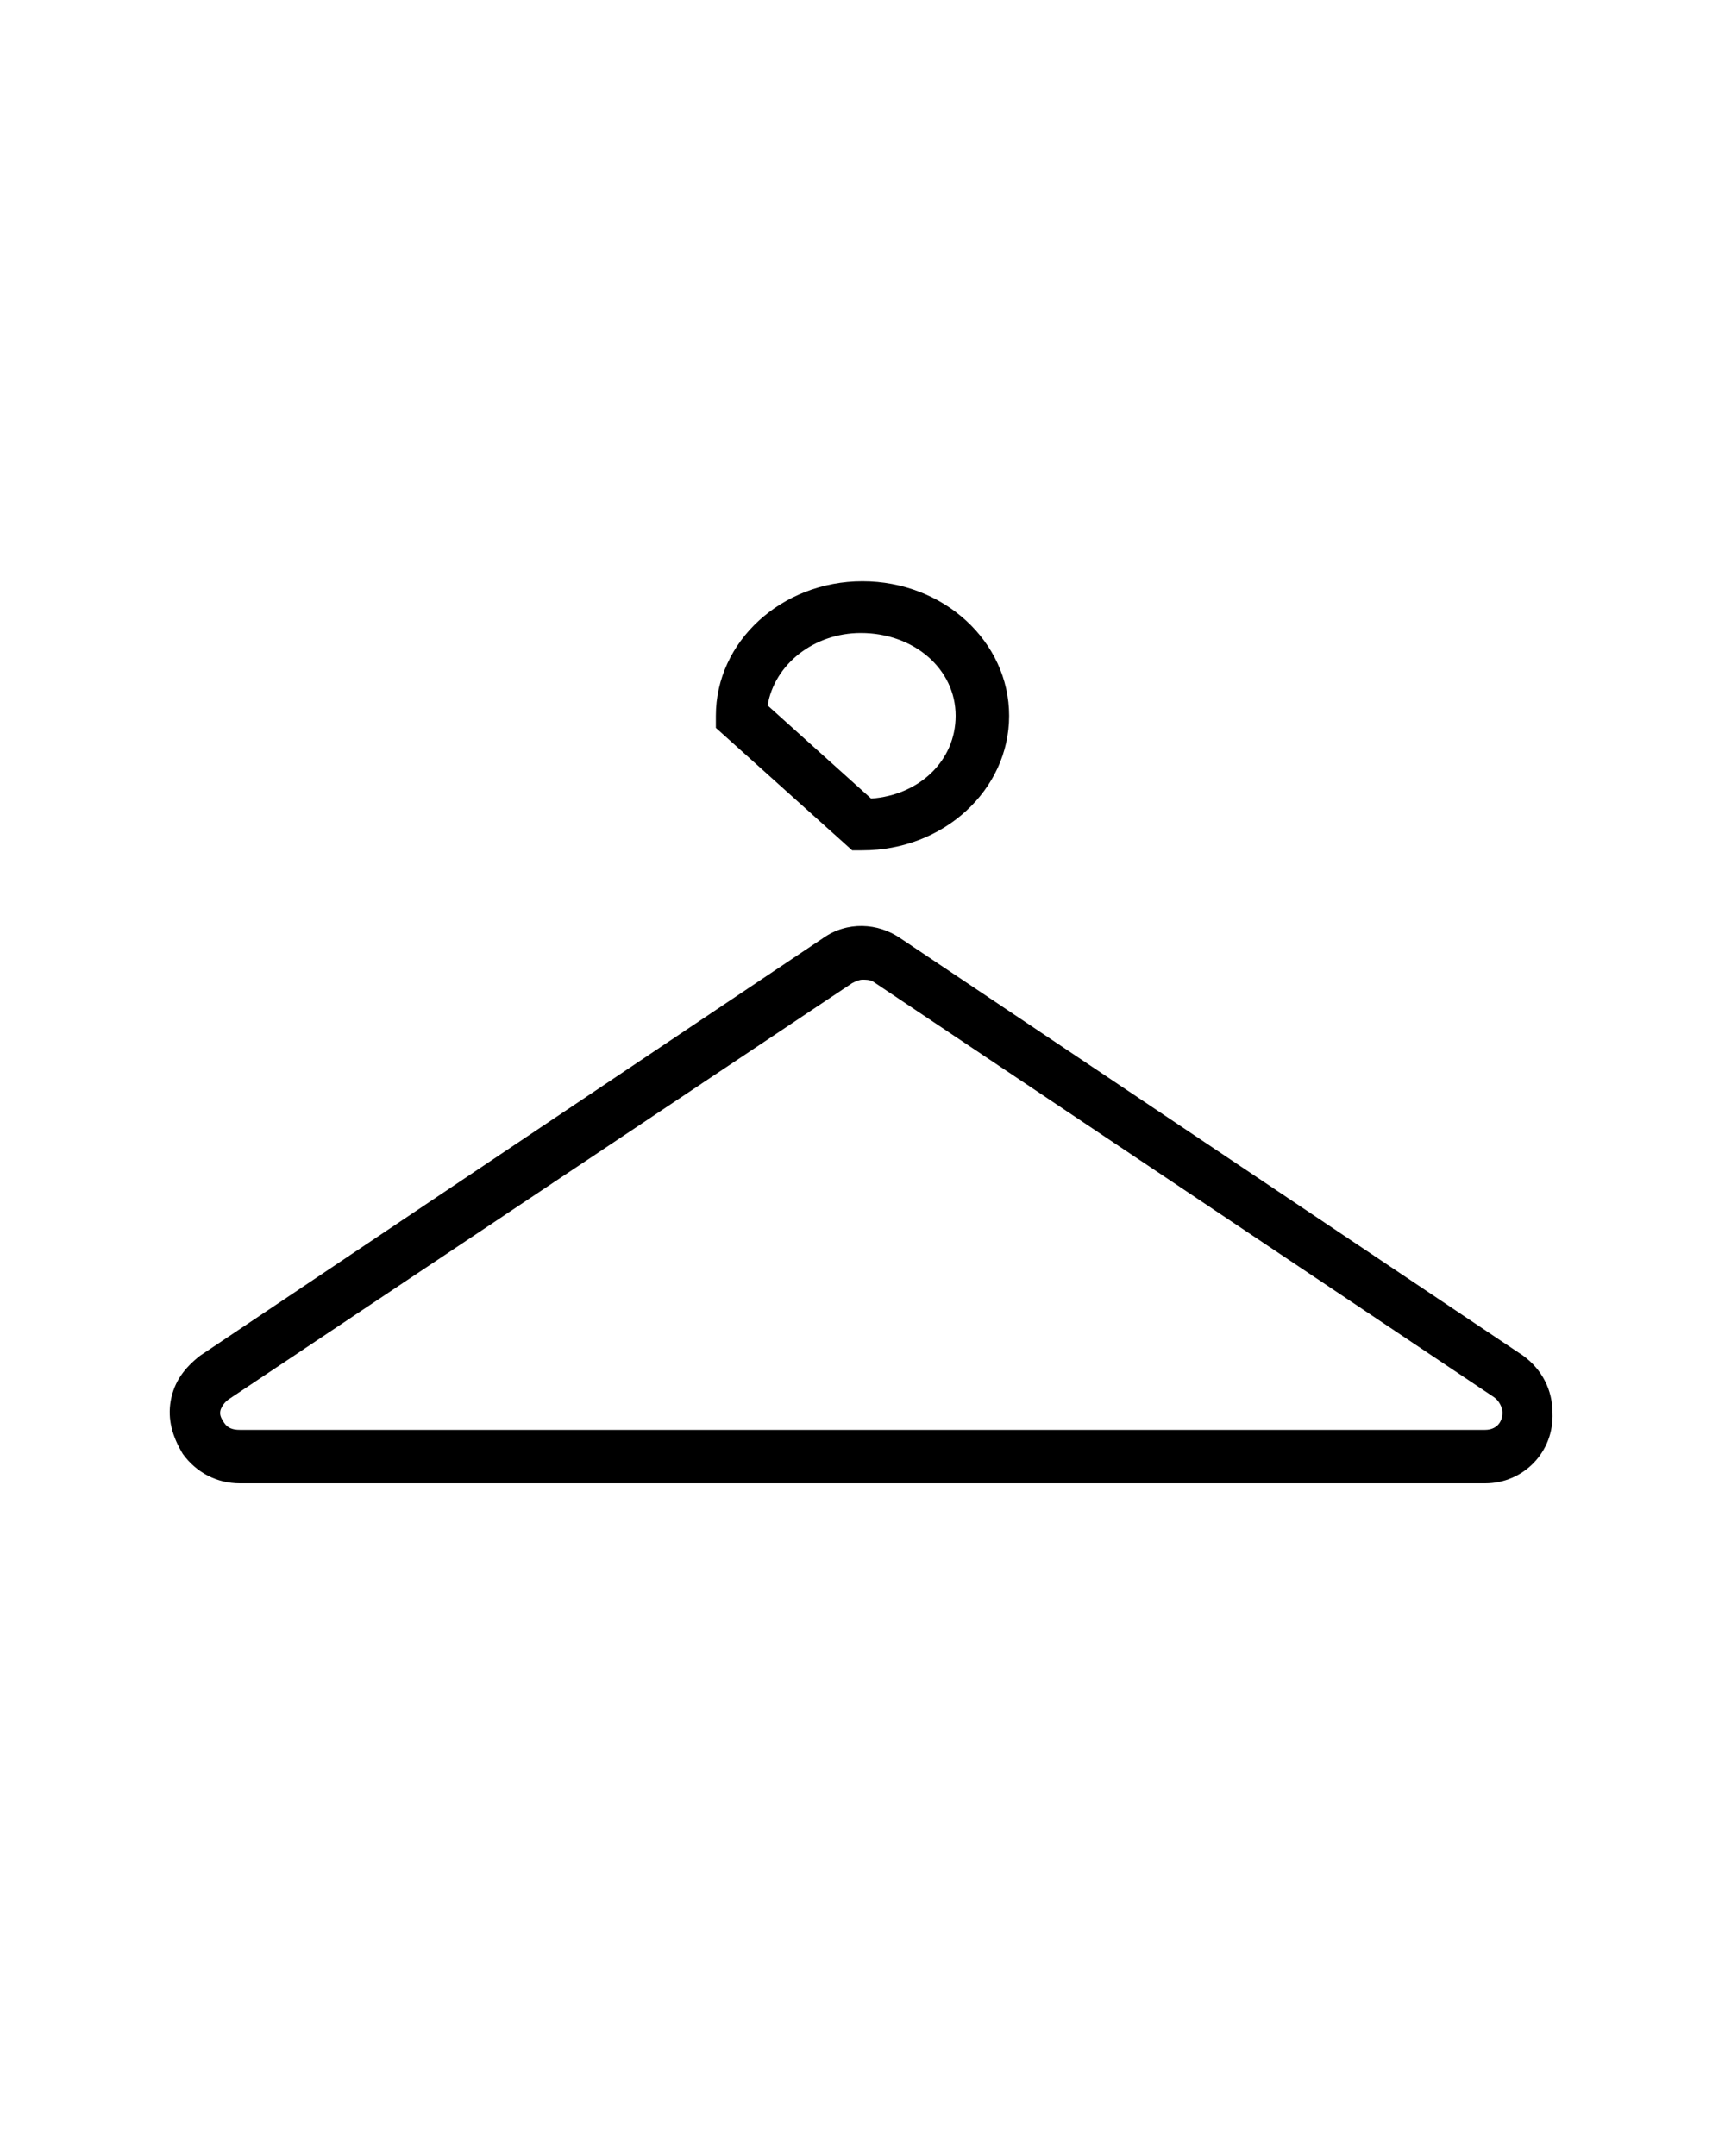 <?xml version="1.0" encoding="utf-8"?>
<!-- Generator: Adobe Illustrator 24.0.2, SVG Export Plug-In . SVG Version: 6.00 Build 0)  -->
<svg version="1.1" id="Layer_1" xmlns="http://www.w3.org/2000/svg" xmlns:xlink="http://www.w3.org/1999/xlink" x="0px" y="0px"
	 viewBox="0 0 100 125" style="enable-background:new 0 0 100 125;" xml:space="preserve">
<path d="M50,49.3h-0.6l-7.9-7.1v-0.7c0-4.3,3.8-7.8,8.5-7.8c4.7,0,8.5,3.5,8.5,7.8S54.7,49.3,50,49.3z M44.5,40.9l6,5.4
	c2.8-0.2,4.9-2.2,4.9-4.8c0-2.7-2.4-4.8-5.5-4.8C47.2,36.7,44.9,38.5,44.5,40.9z"/>
<path d="M86.1,86H13.9c-1.3,0-2.5-0.6-3.3-1.7c-0.6-1-0.9-2-0.7-3.1s0.8-1.9,1.7-2.6l36.1-24.2c1.4-1,3.2-0.9,4.5,0l36.1,24.2
	c1.1,0.8,1.7,2,1.7,3.3C90.1,84.2,88.3,86,86.1,86z M50,56.8c-0.2,0-0.4,0.1-0.6,0.2L13.3,81.1c-0.3,0.2-0.4,0.4-0.5,0.6
	c-0.1,0.3,0,0.5,0.2,0.8c0.2,0.3,0.5,0.4,0.9,0.4h72.2c0.6,0,1-0.4,1-1c0-0.3-0.2-0.7-0.5-0.9L50.6,56.9
	C50.4,56.8,50.2,56.8,50,56.8z"/>
</svg>
